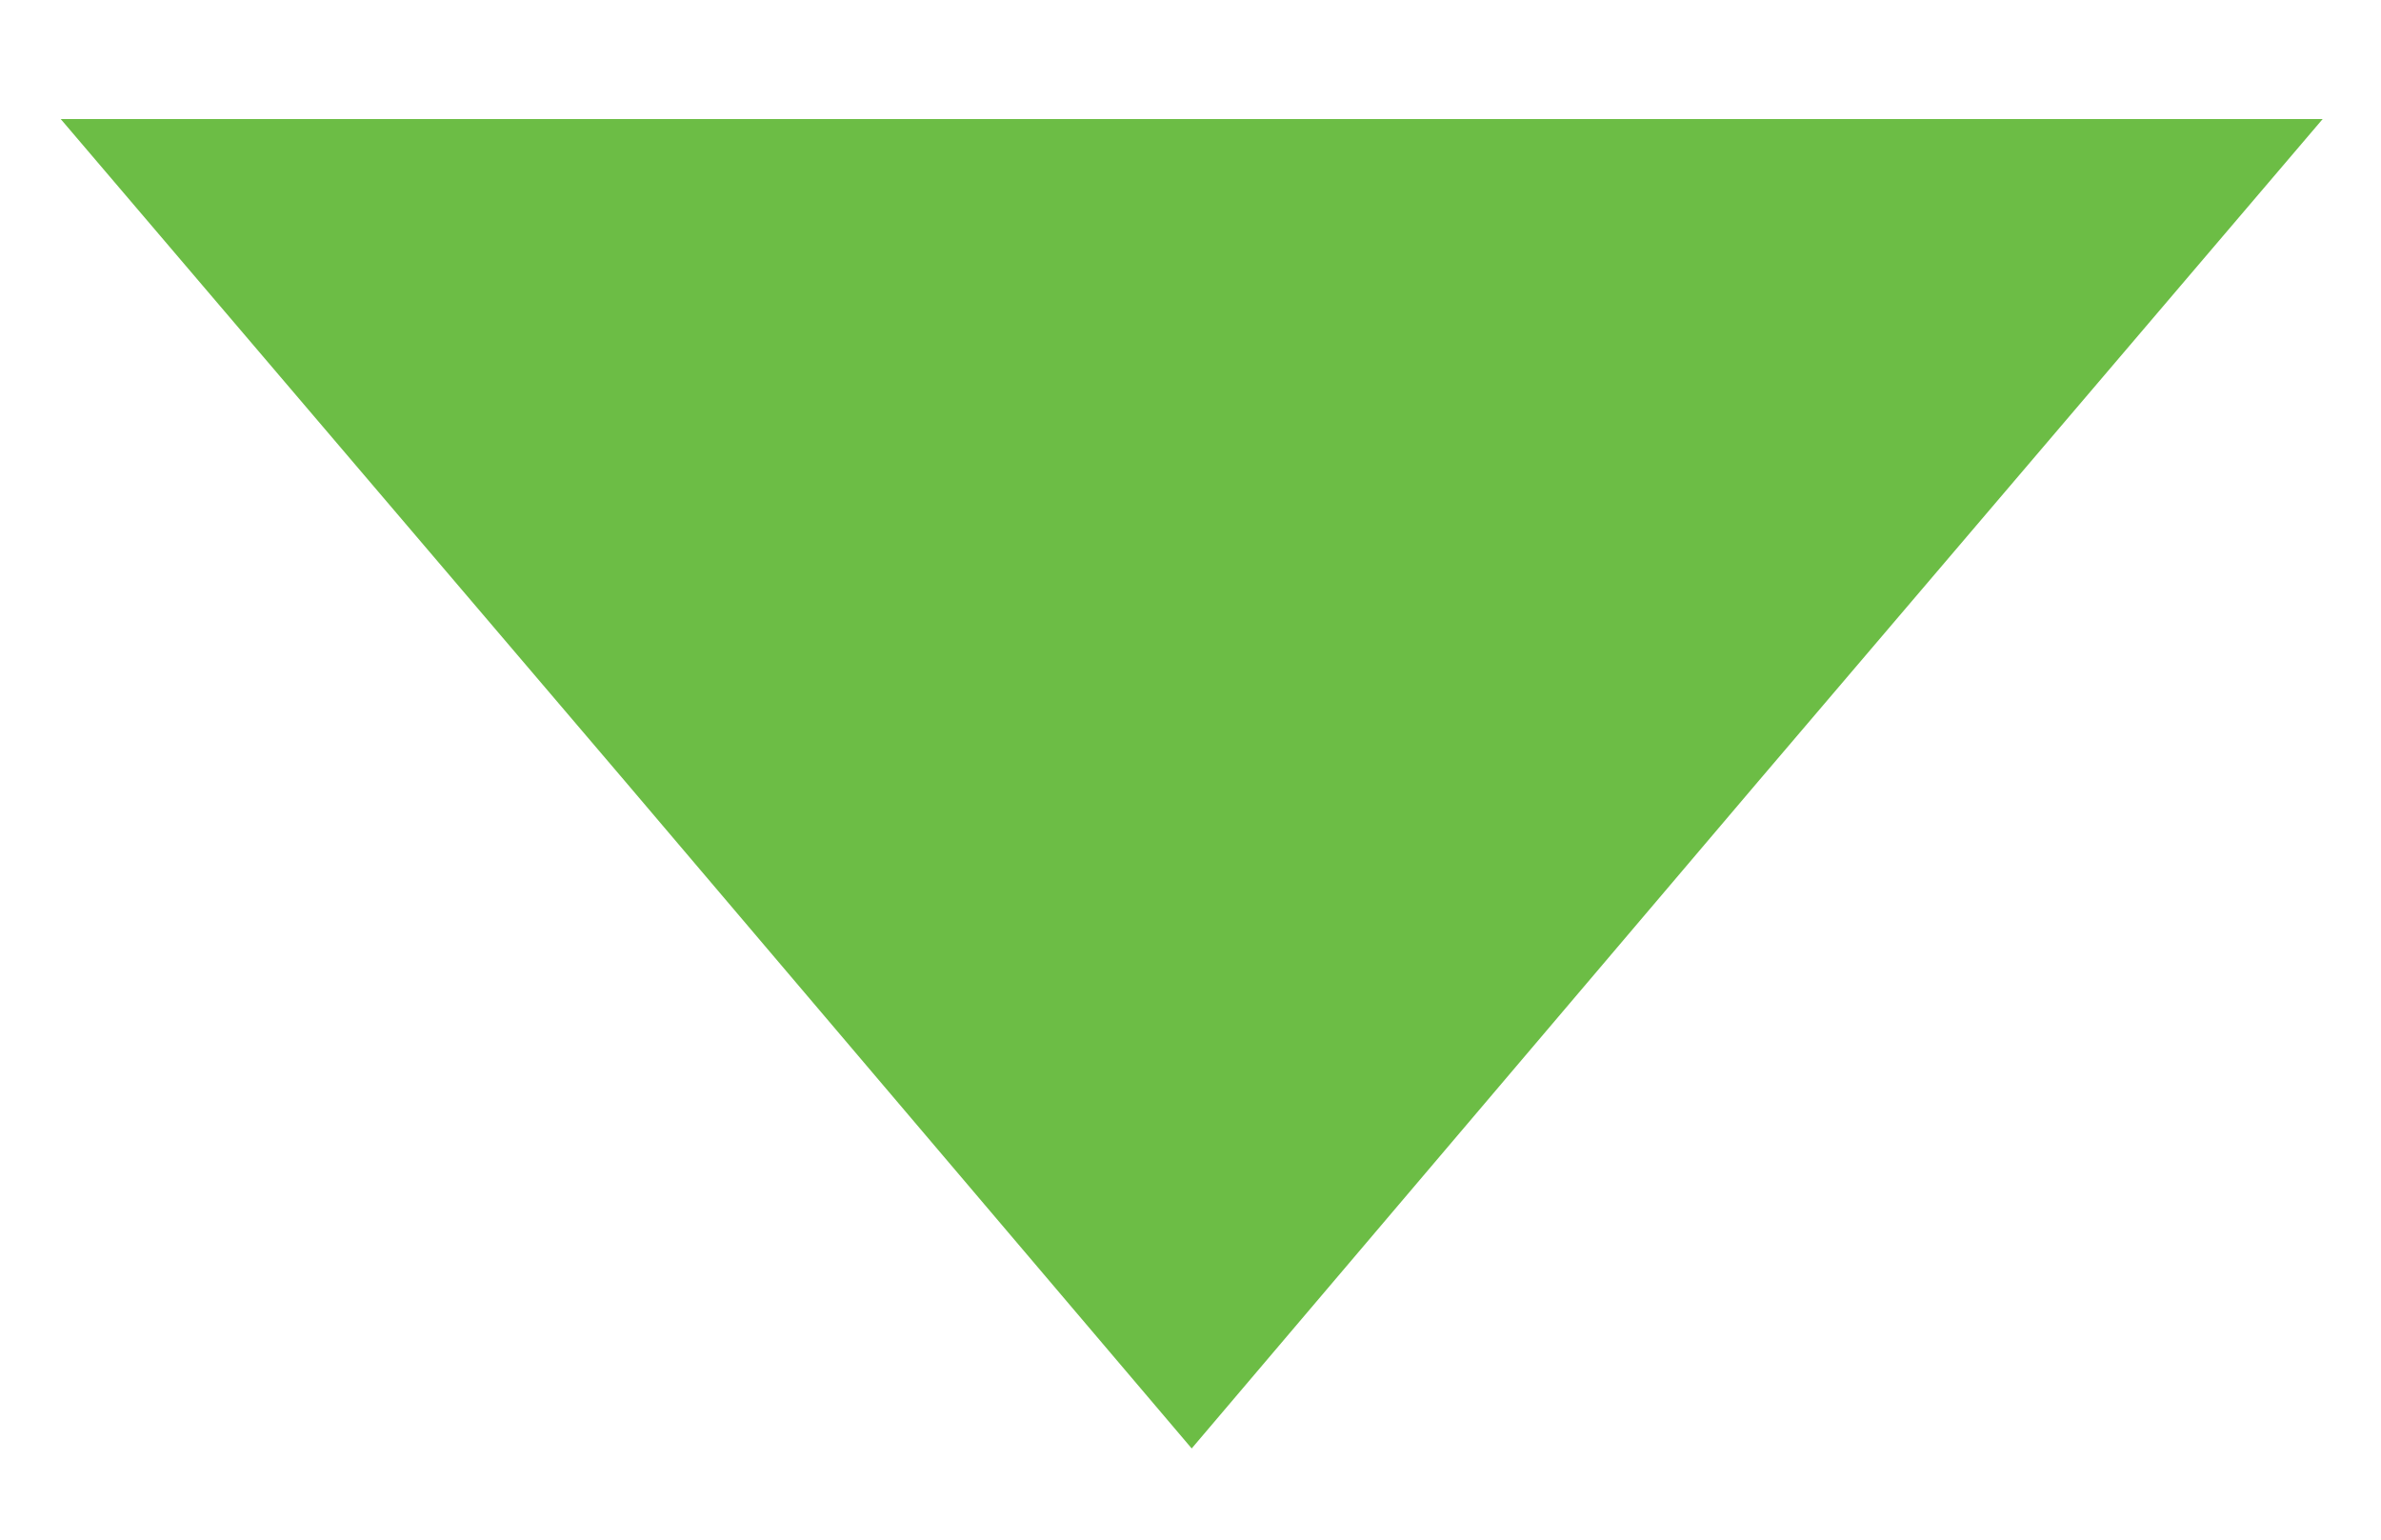 <?xml version="1.0" encoding="utf-8"?>
<!-- Generator: Adobe Illustrator 16.0.0, SVG Export Plug-In . SVG Version: 6.00 Build 0)  -->
<!DOCTYPE svg PUBLIC "-//W3C//DTD SVG 1.1//EN" "http://www.w3.org/Graphics/SVG/1.1/DTD/svg11.dtd">
<svg version="1.1" id="Layer_1" class="arrow-icon" xmlns="http://www.w3.org/2000/svg" xmlns:xlink="http://www.w3.org/1999/xlink" x="0px" y="0px"
	 width="20px" height="12.938px" viewBox="0 0 20 12.938" enable-background="new 0 0 20 12.938" xml:space="preserve">
<polygon class="arrow-icon" fill="#6cbd45" points="10.01,12.167 5.259,6.573 0.51,1 10.01,1 19.51,1 14.761,6.573 "/>
</svg>
